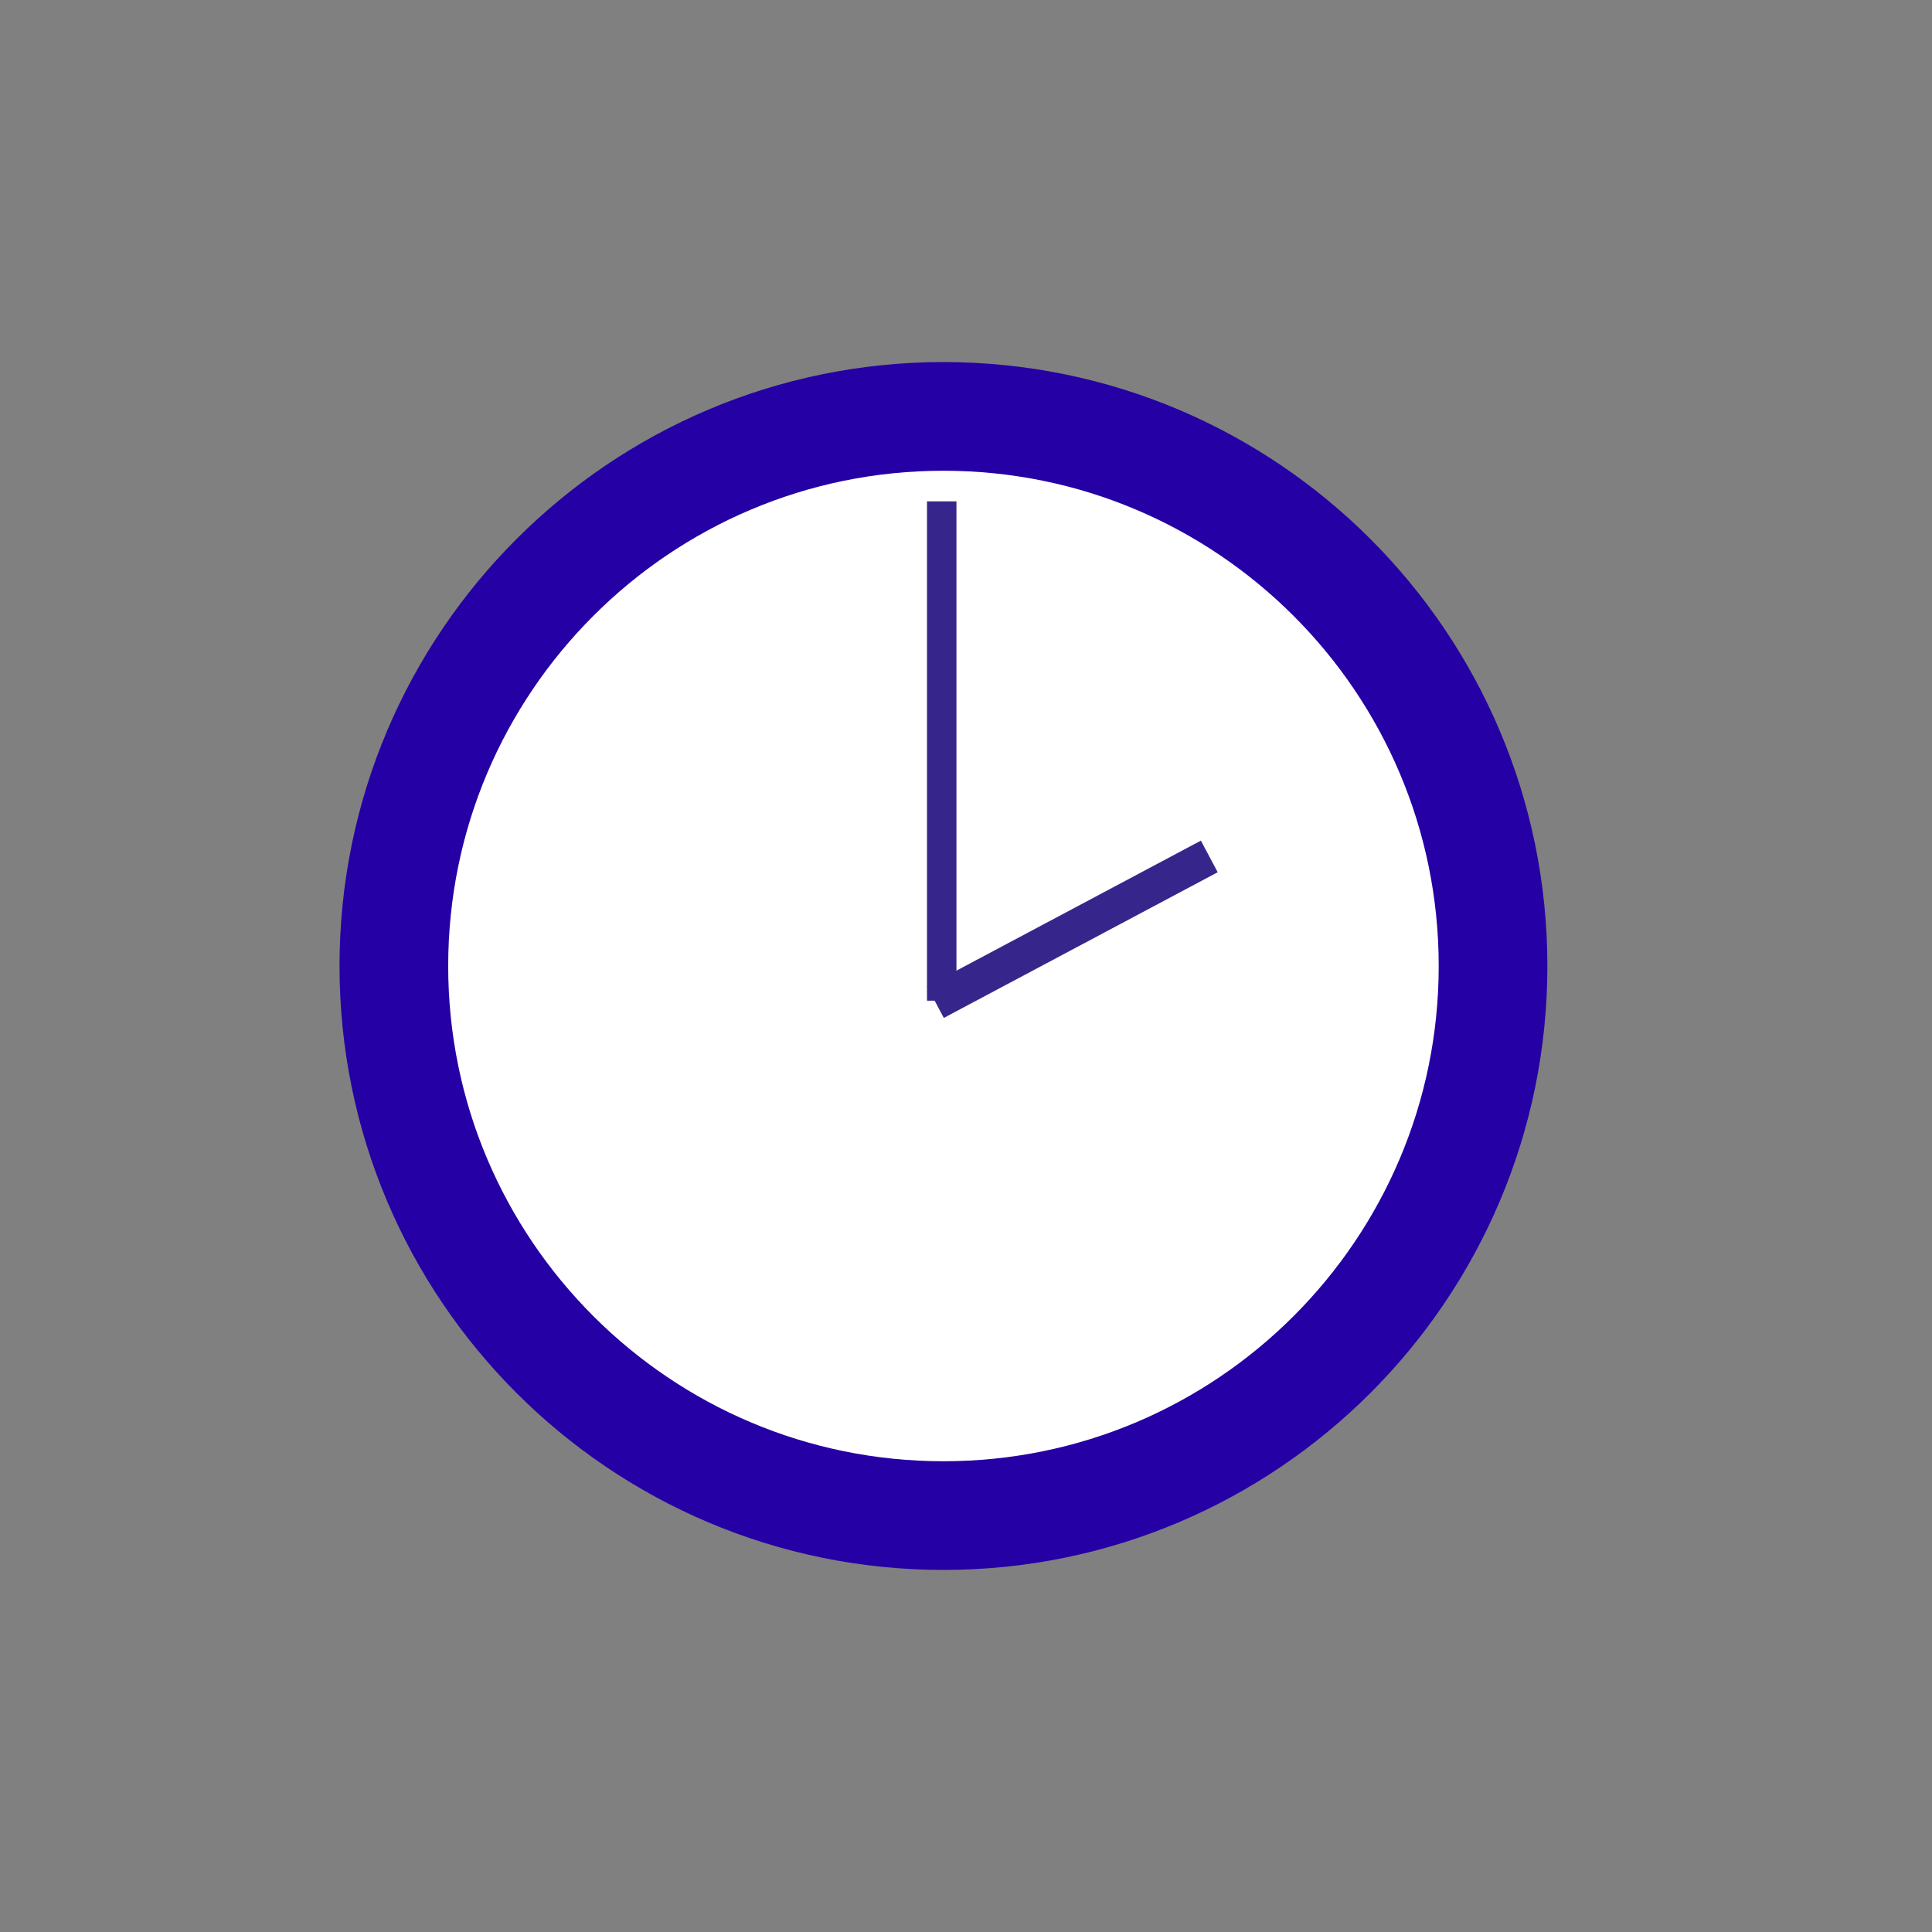 <?xml version="1.0" encoding="UTF-8" standalone="no"?>
<!DOCTYPE svg PUBLIC "-//W3C//DTD SVG 1.1//EN" "http://www.w3.org/Graphics/SVG/1.1/DTD/svg11.dtd">
<svg version="1.1" xmlns="http://www.w3.org/2000/svg" xmlns:xlink="http://www.w3.org/1999/xlink" preserveAspectRatio="xMidYMid meet" viewBox="0 0 640 640" width="256" height="256"><rect x="0" y="0" width="640" height="640" fill="#808080" stroke="none"/><defs><path d="M494.59 320C494.59 420.48 413.02 502.06 312.53 502.06C212.05 502.06 130.47 420.48 130.47 320C130.47 219.52 212.05 137.94 312.53 137.94C413.02 137.94 494.59 219.52 494.59 320Z" id="b3VLRUPHZp"></path><mask id="maskcv8FY5qB" x="94.47" y="101.94" width="436.12" height="436.12" maskUnits="userSpaceOnUse"><rect x="94.47" y="101.94" width="436.12" height="436.12" fill="white"></rect><use xlink:href="#b3VLRUPHZp" opacity="1" fill="black"></use></mask><path d="M307.08 166.08L316.84 166.08L316.84 331.49L307.08 331.49L307.08 166.08Z" id="b4IC3v67jr"></path><path d="M397.81 278.47L403.38 288.94L312.65 337.2L307.08 326.73L397.81 278.47Z" id="b2TV1yNE14"></path></defs><g><g><g><use xlink:href="#b3VLRUPHZp" opacity="1" fill="#ffffff" fill-opacity="1"></use><g mask="url(#maskcv8FY5qB)"><use xlink:href="#b3VLRUPHZp" opacity="1" fill-opacity="0" stroke="#2500a4" stroke-width="36" stroke-opacity="1"></use></g></g><g><use xlink:href="#b4IC3v67jr" opacity="1" fill="#36268c" fill-opacity="1"></use></g><g><use xlink:href="#b2TV1yNE14" opacity="1" fill="#36268c" fill-opacity="1"></use></g></g></g></svg>